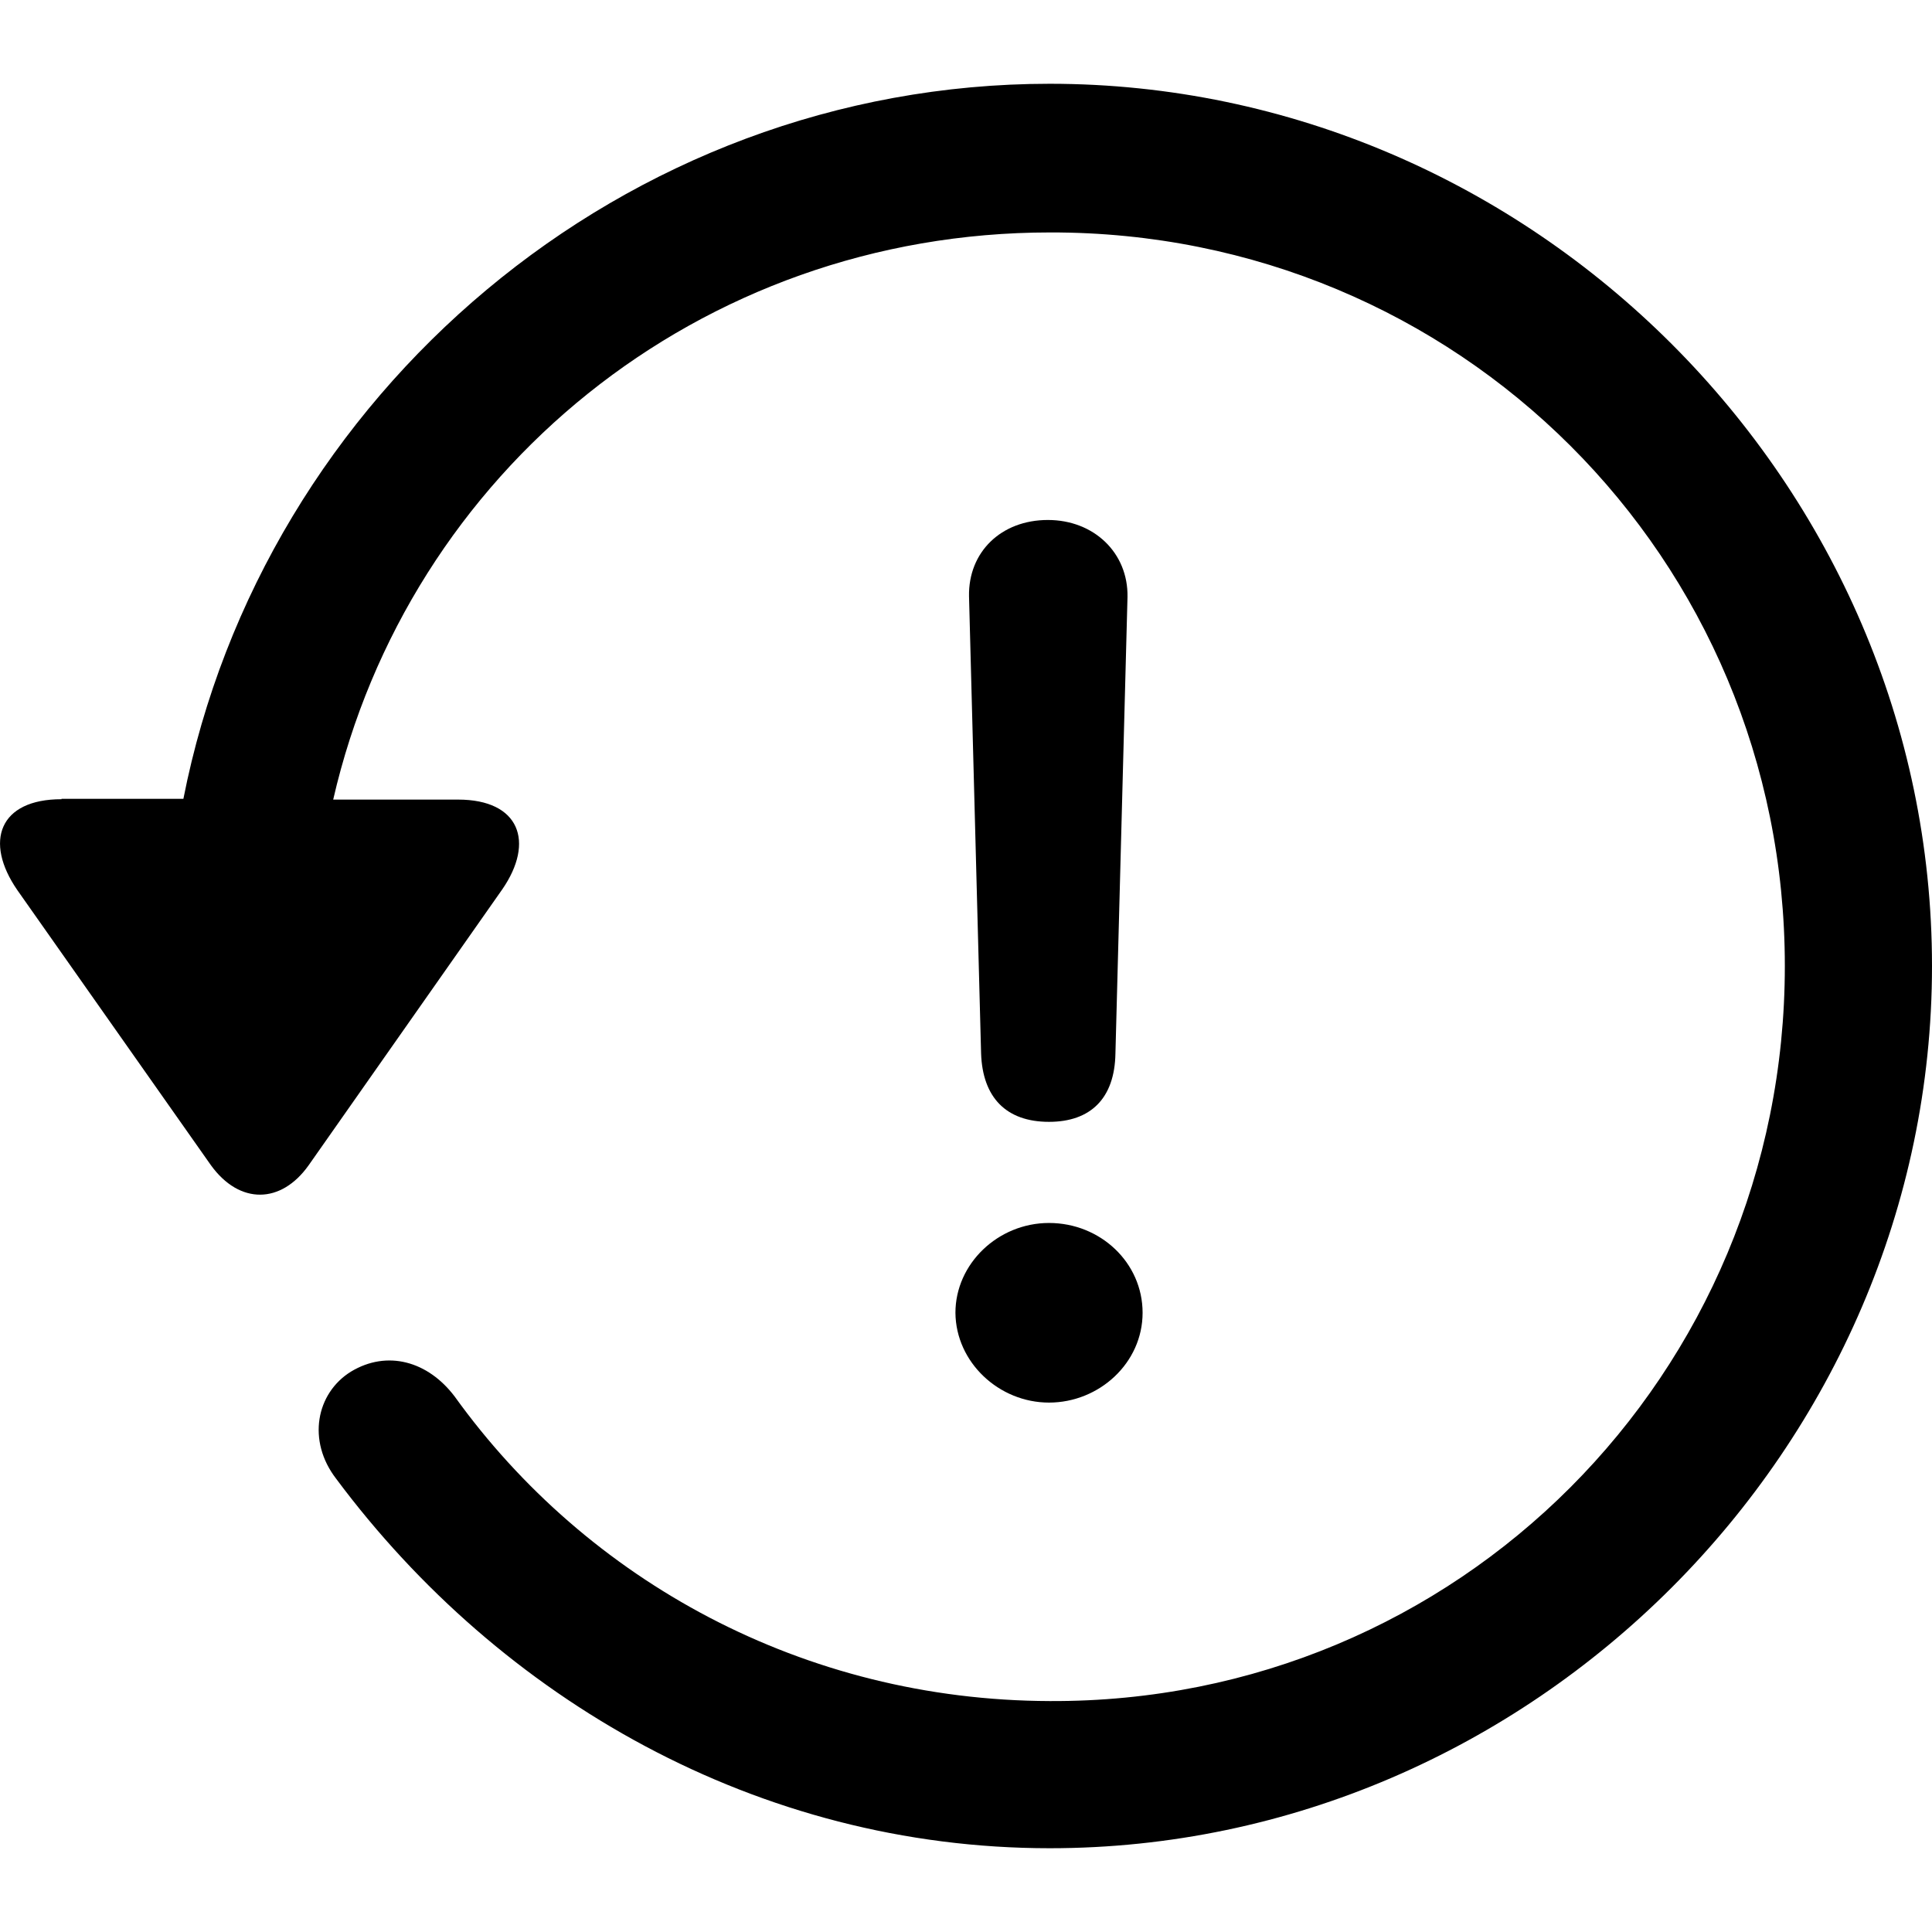 <?xml version="1.0" ?><!-- Generator: Adobe Illustrator 25.0.0, SVG Export Plug-In . SVG Version: 6.00 Build 0)  --><svg xmlns="http://www.w3.org/2000/svg" xmlns:xlink="http://www.w3.org/1999/xlink" version="1.1" id="Layer_1" x="0px" y="0px" viewBox="0 0 512 512" style="enable-background:new 0 0 512 512;" xml:space="preserve">
<path d="M16.3,211.8c-16.5,0-20.6,11.2-11.7,24.1l51.3,72.9c7.6,10.5,18.6,10.3,25.9,0l51.3-73.1c8.7-12.6,4.6-23.8-11.7-23.8H88.3  c19.9-86.6,96.9-150.3,190-150.3C386.4,61.4,473,147.8,473,256s-86.6,195.3-194.8,194.8c-65.3-0.2-122.6-31.9-157.7-80.7  c-7.1-9.4-17.9-12.4-27.5-6.6c-9.2,5.7-11.7,18.3-3.9,28.4c43.5,58.4,111.8,97.9,189.1,97.9C405.9,489.8,512,383.6,512,256  c0-127.9-106.1-233.8-233.8-233.8c-112.8,0-208.5,82.3-229.6,189.5H16.3z M278,297.3c11,0,17.4-6.2,17.6-18.1l3.2-121  c0.2-11.7-8.9-20.4-21.1-20.4c-12.4,0-21.1,8.5-20.9,20.2l3.2,121.2C260.4,290.8,266.6,297.3,278,297.3z M278,371.7  c13.3,0,24.8-10.5,24.8-23.8c0-13.3-11.2-23.8-24.8-23.8c-13.5,0-24.8,10.8-24.8,23.8C253.3,361,264.7,371.7,278,371.7z"/>
</svg>